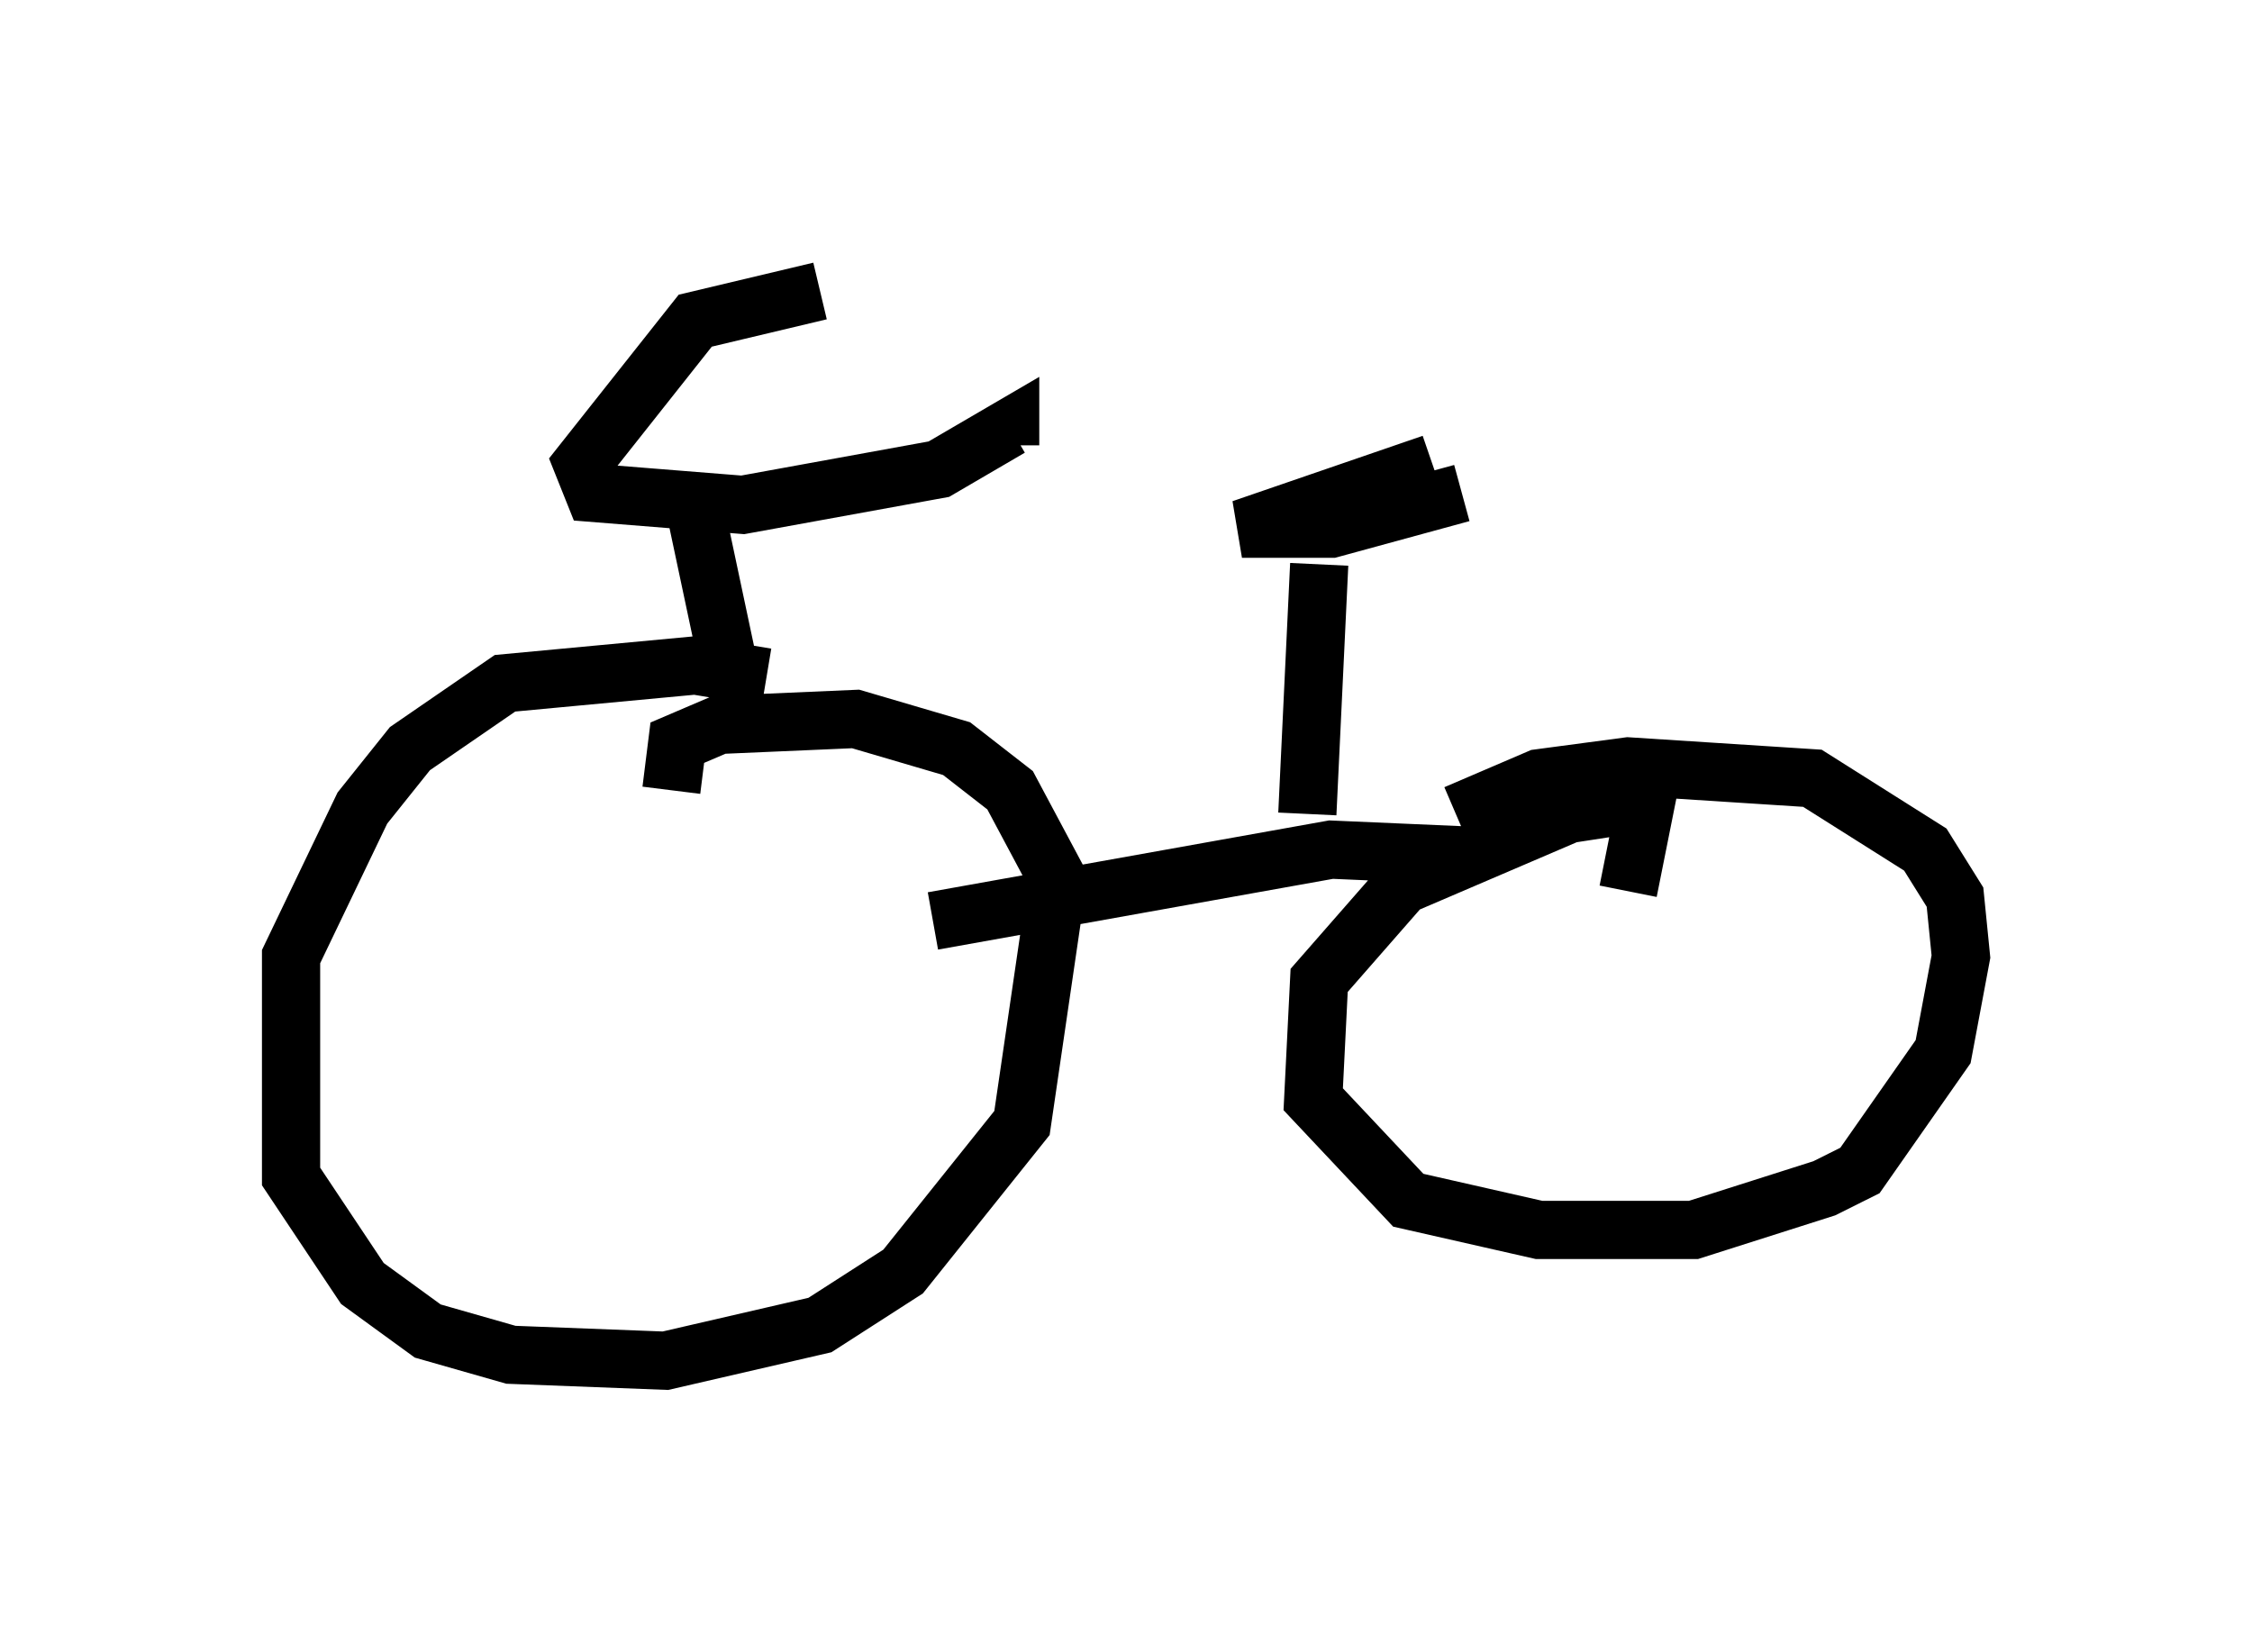 <?xml version="1.0" encoding="utf-8" ?>
<svg baseProfile="full" height="28.375" version="1.1" width="38.686" xmlns="http://www.w3.org/2000/svg" xmlns:ev="http://www.w3.org/2001/xml-events" xmlns:xlink="http://www.w3.org/1999/xlink"><defs /><rect fill="white" height="28.375" width="38.686" x="0" y="0" /><path d="M15.311, 14.494 m-2.144, -2.858 l-1.225, -0.204 -3.267, 0.306 l-1.633, 1.123 -0.817, 1.021 l-1.225, 2.552 0.0, 3.777 l1.225, 1.838 1.123, 0.817 l1.429, 0.408 2.654, 0.102 l2.654, -0.613 1.429, -0.919 l2.042, -2.552 0.613, -4.185 l-0.817, -1.531 -0.919, -0.715 l-1.735, -0.51 -2.348, 0.102 l-0.715, 0.306 -0.102, 0.817 m16.436, 1.735 l0.306, -1.531 -1.327, 0.204 l-2.858, 1.225 -1.429, 1.633 l-0.102, 2.042 1.633, 1.735 l2.246, 0.51 2.654, 0.0 l2.246, -0.715 0.613, -0.306 l1.429, -2.042 0.306, -1.633 l-0.102, -1.021 -0.51, -0.817 l-1.94, -1.225 -3.165, -0.204 l-1.531, 0.204 -1.429, 0.613 m-8.983, 1.838 l6.84, -1.225 2.348, 0.102 m-2.756, -0.715 l0.204, -4.288 m1.94, -1.735 l-3.267, 1.123 1.531, 0.0 l2.246, -0.613 m-12.556, 3.165 l-0.715, -3.369 m2.246, -3.267 l-2.144, 0.51 -1.94, 2.45 l0.204, 0.51 2.552, 0.204 l3.369, -0.613 1.225, -0.715 l0.0, 0.306 " fill="none" stroke="black" stroke-width="1" /></svg>